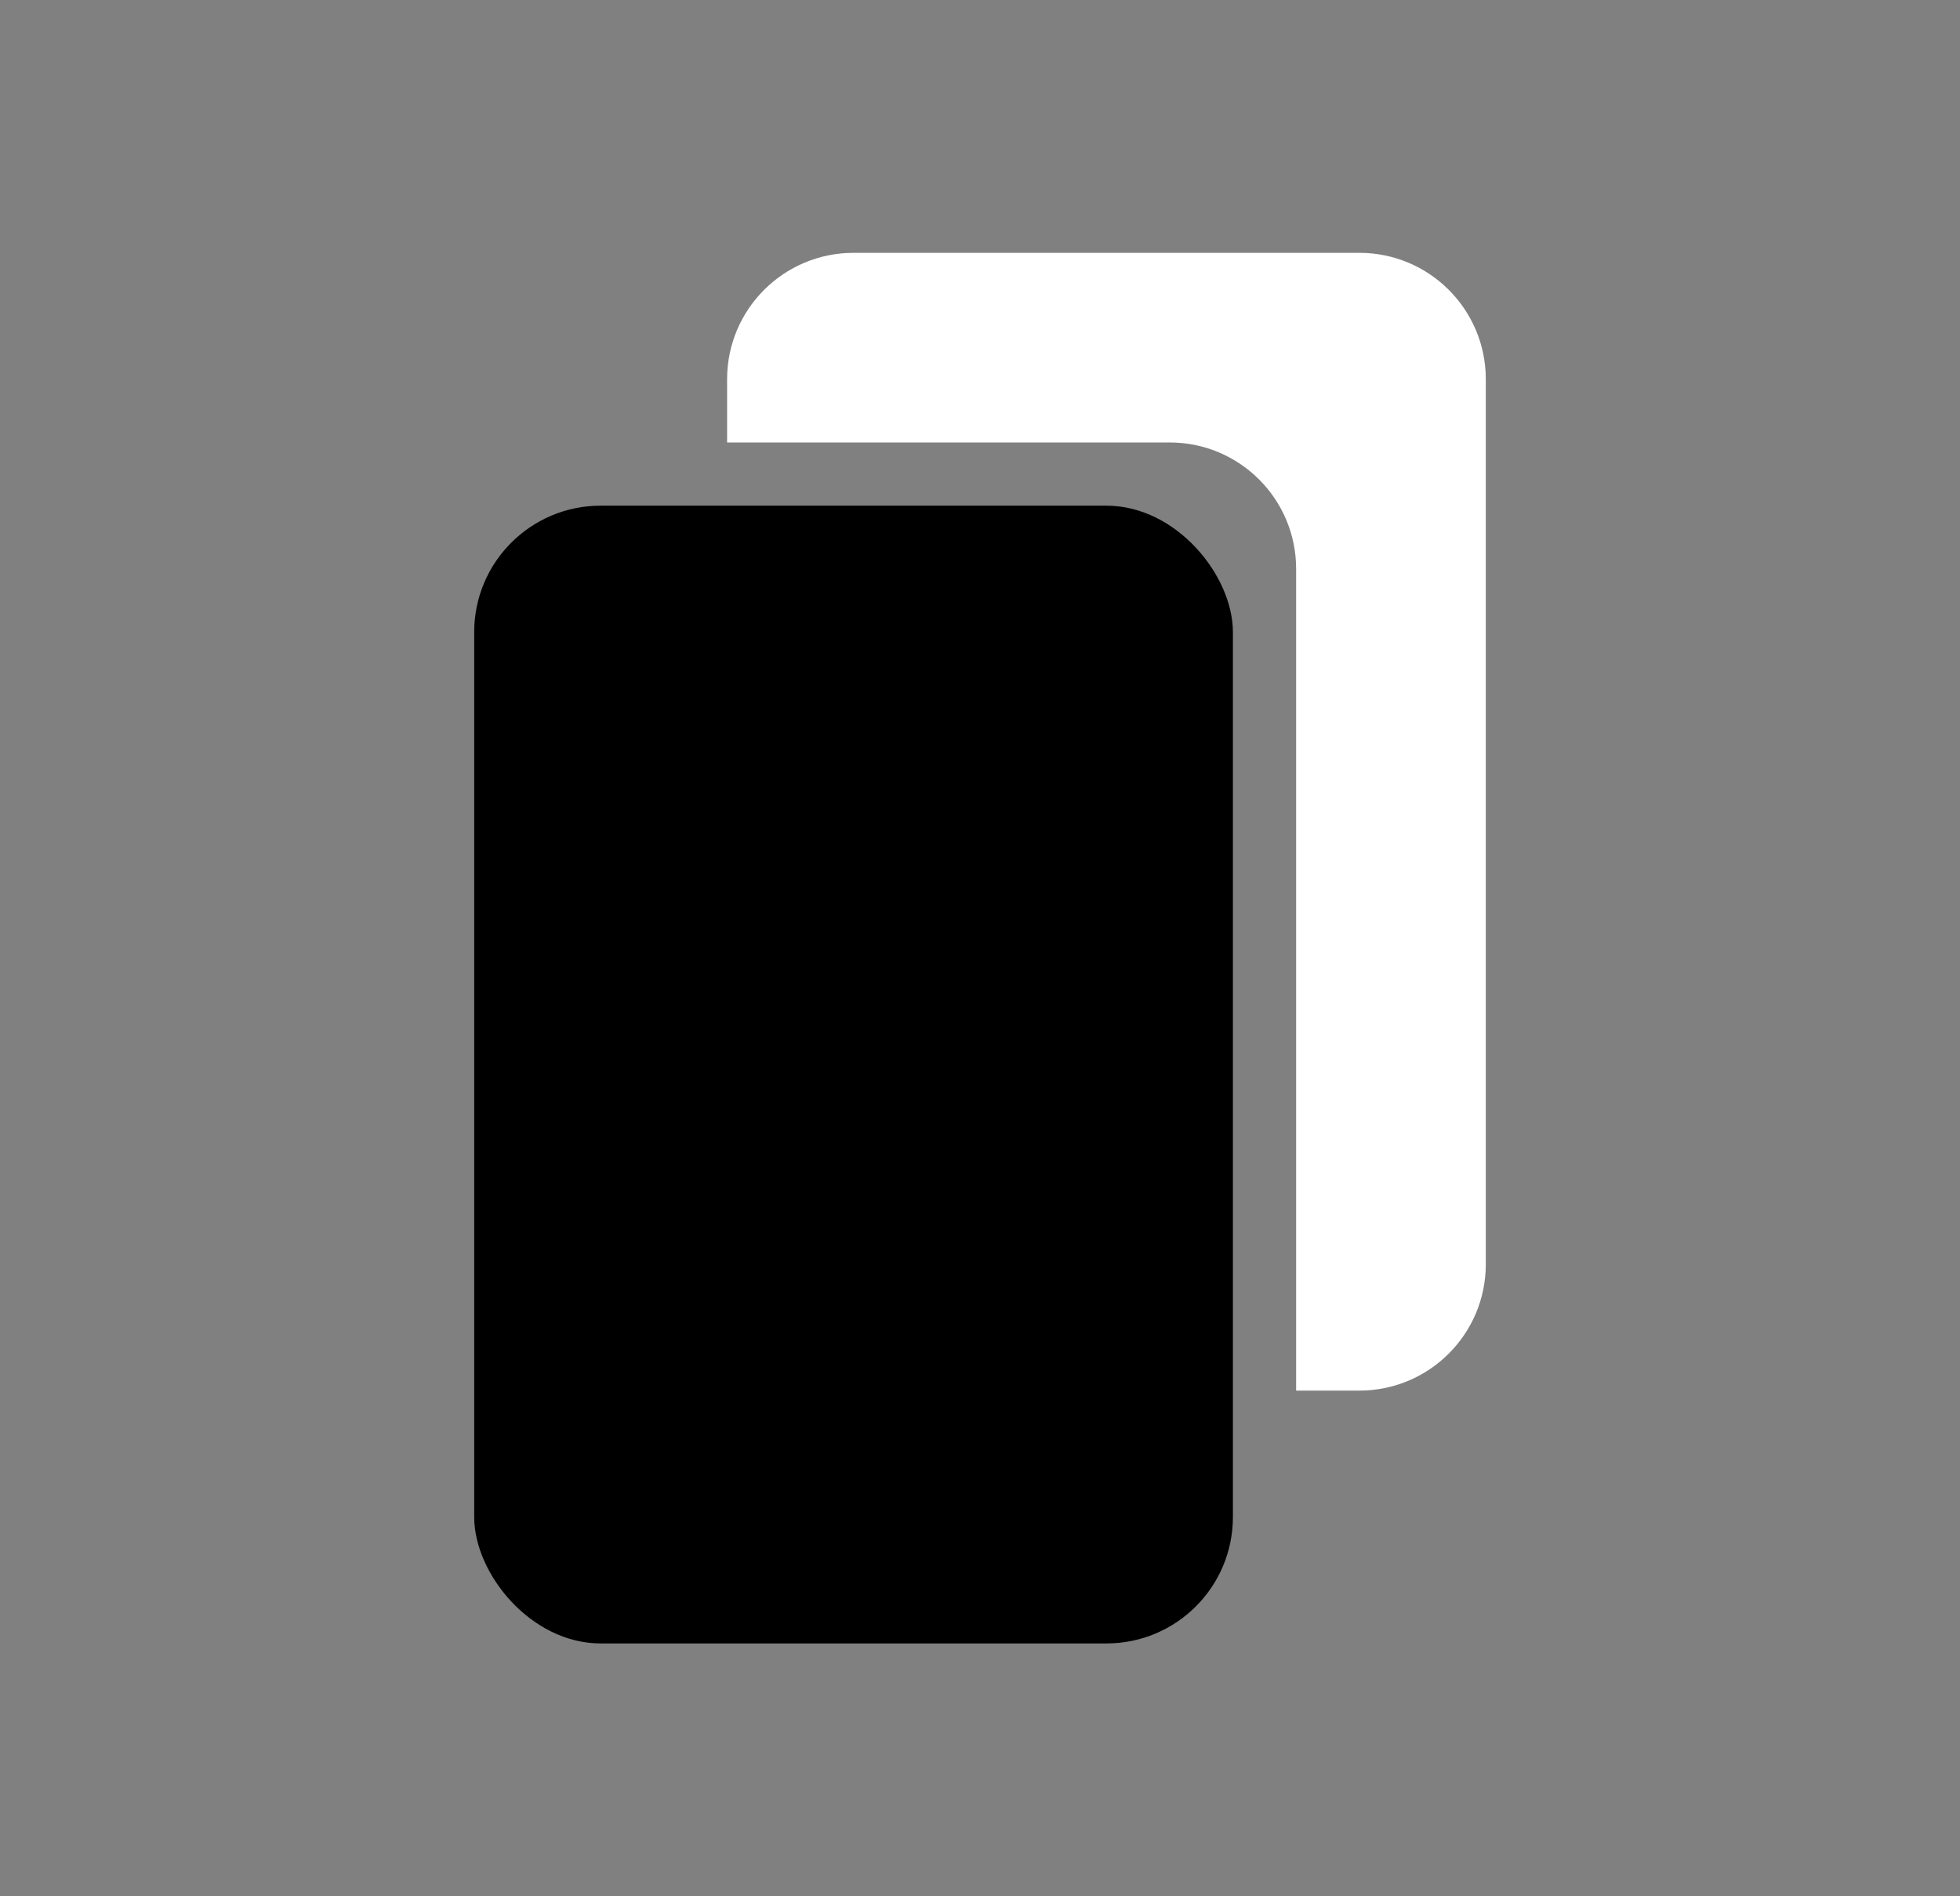 <svg width="31" height="30" viewBox="0 0 31 30" fill="none" xmlns="http://www.w3.org/2000/svg">
<rect x="0" y="0" width="31" height="30" fill="#808080" stroke="none"/>
<rect x="7.5" y="8" width="12" height="18" rx="2" fill="currentColor"/>
<path fill-rule="evenodd" clip-rule="evenodd" d="M13.5 4C12.395 4 11.5 4.895 11.5 6V7H18.5C19.605 7 20.5 7.895 20.5 9V22H21.5C22.605 22 23.5 21.105 23.5 20V6C23.5 4.895 22.605 4 21.5 4H13.5Z" fill="white"/>
</svg>
